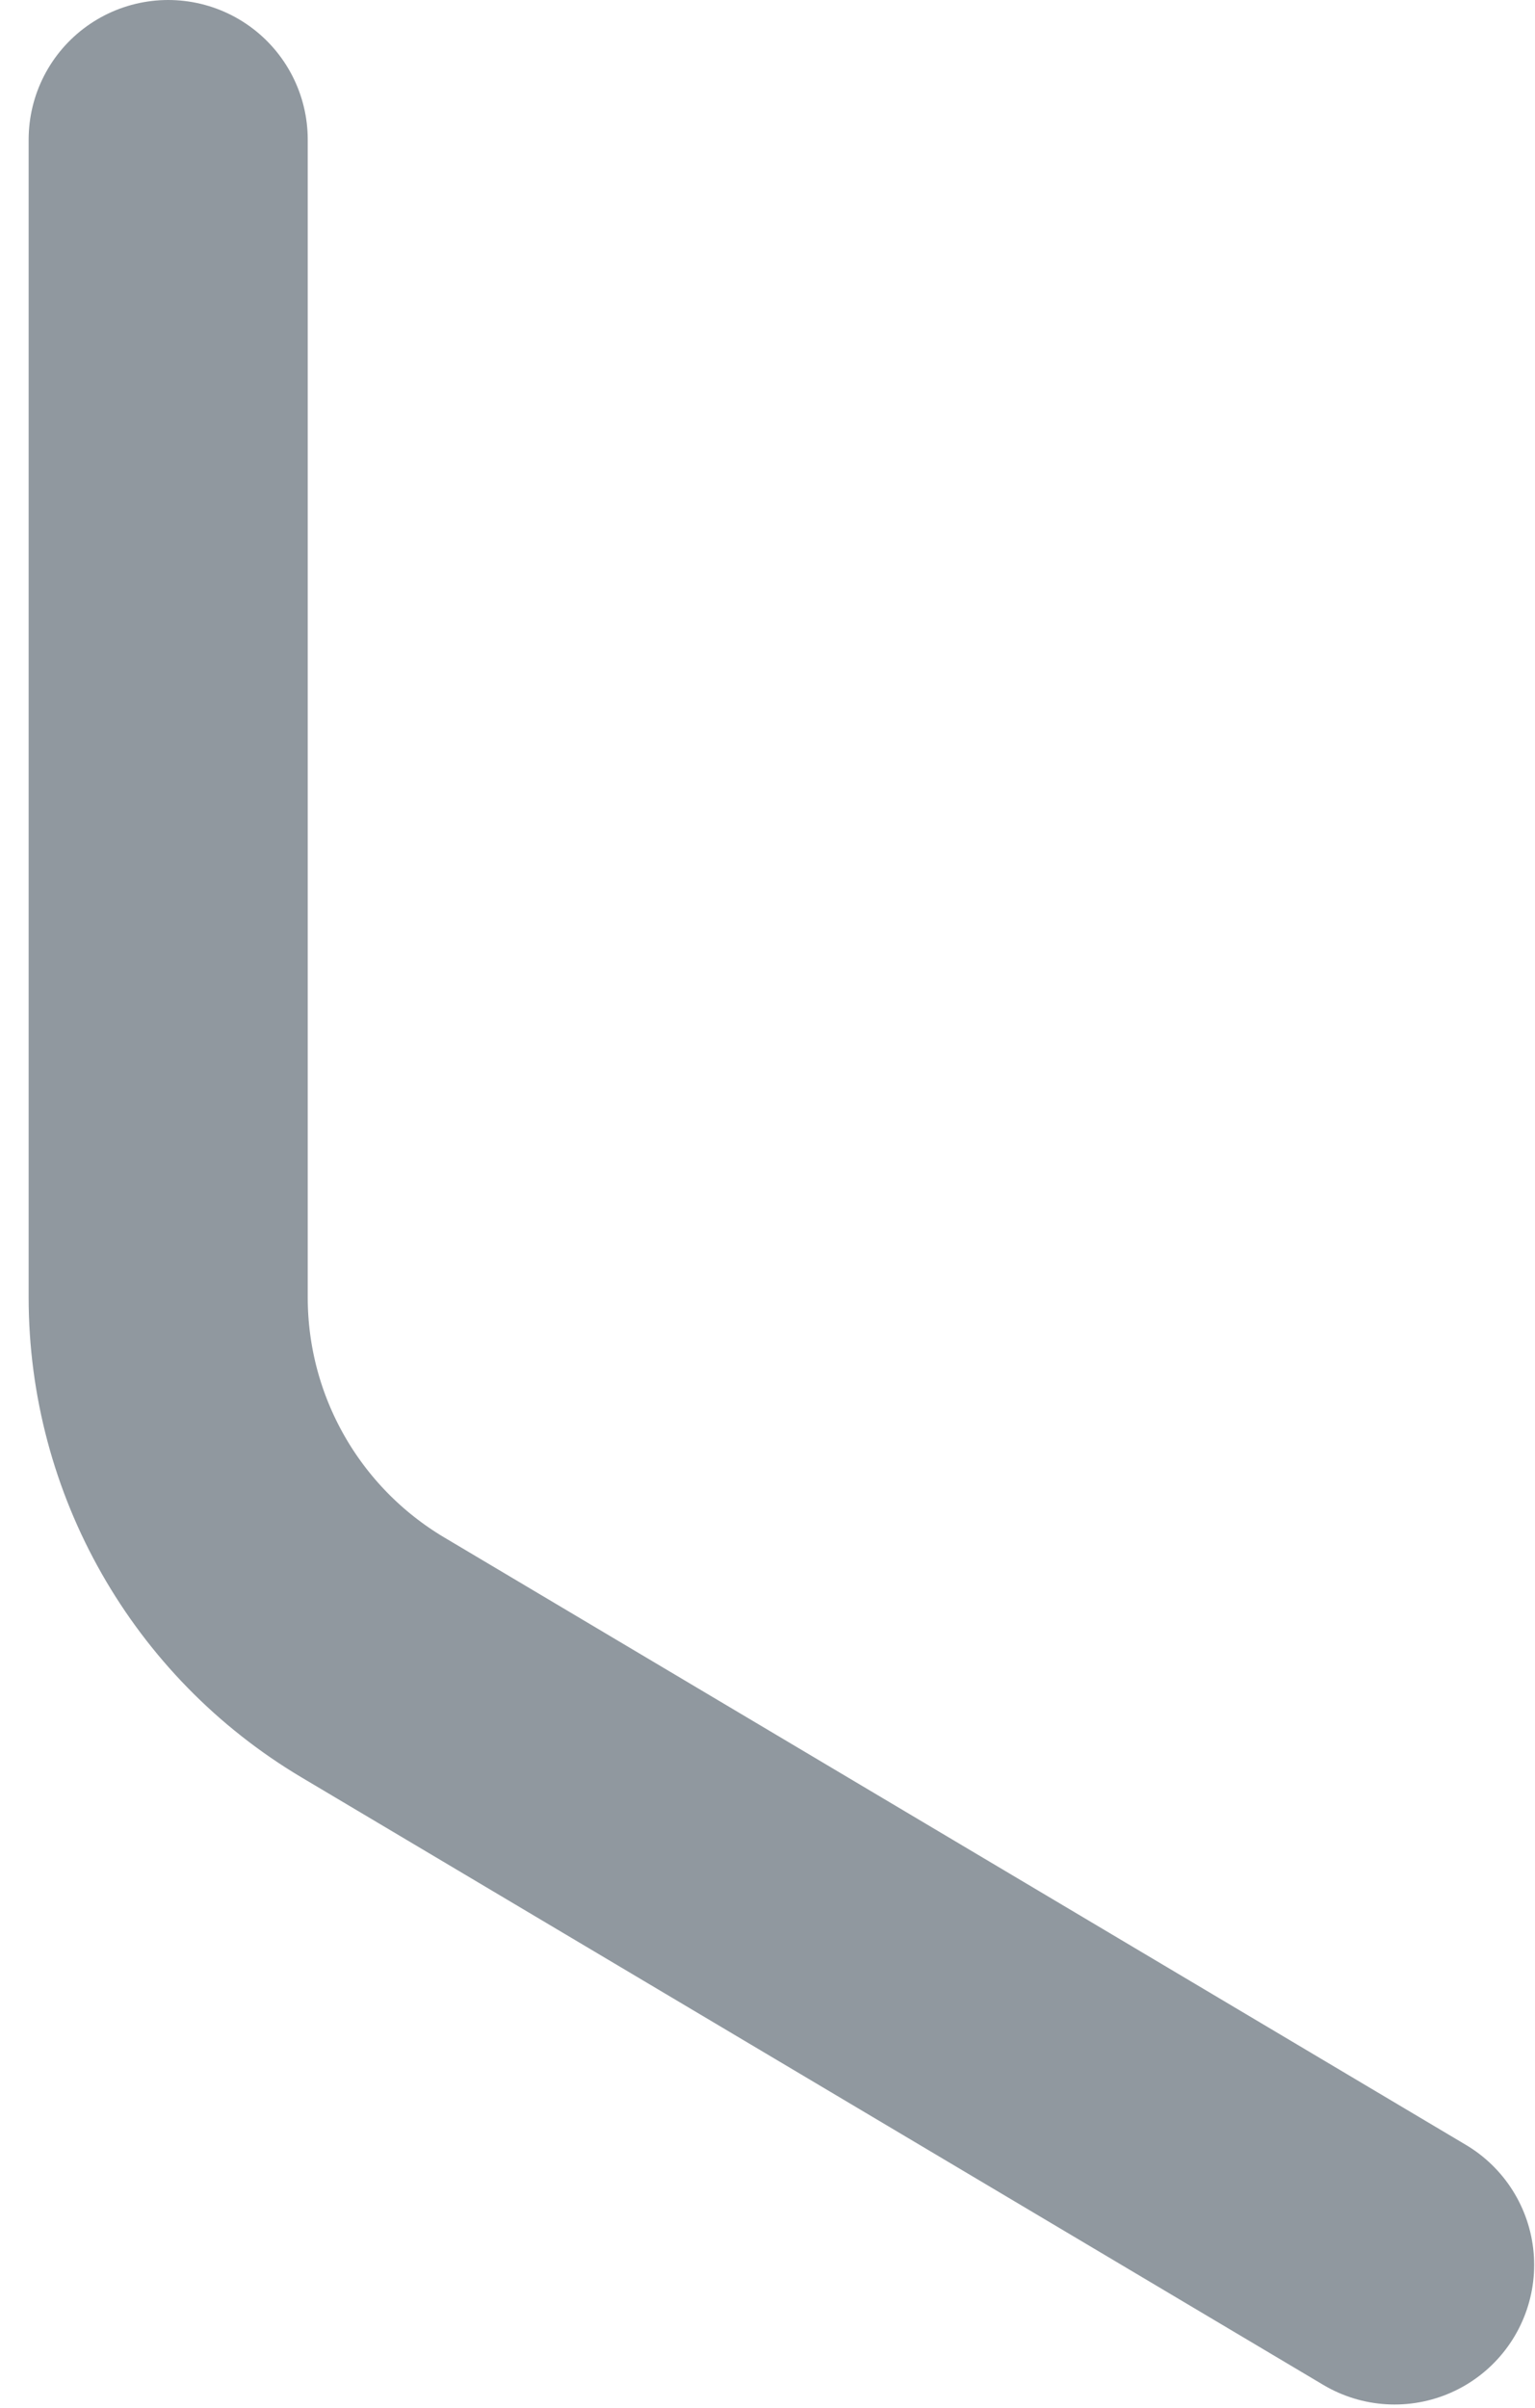 <svg width="44" height="69" viewBox="0 0 44 69" fill="none" xmlns="http://www.w3.org/2000/svg">
<path d="M39.976 64.892L10.69 47.488C7.051 45.325 4.821 41.406 4.821 37.172L4.821 4" stroke="#90989F" stroke-width="8" stroke-linecap="round"/>
</svg>
